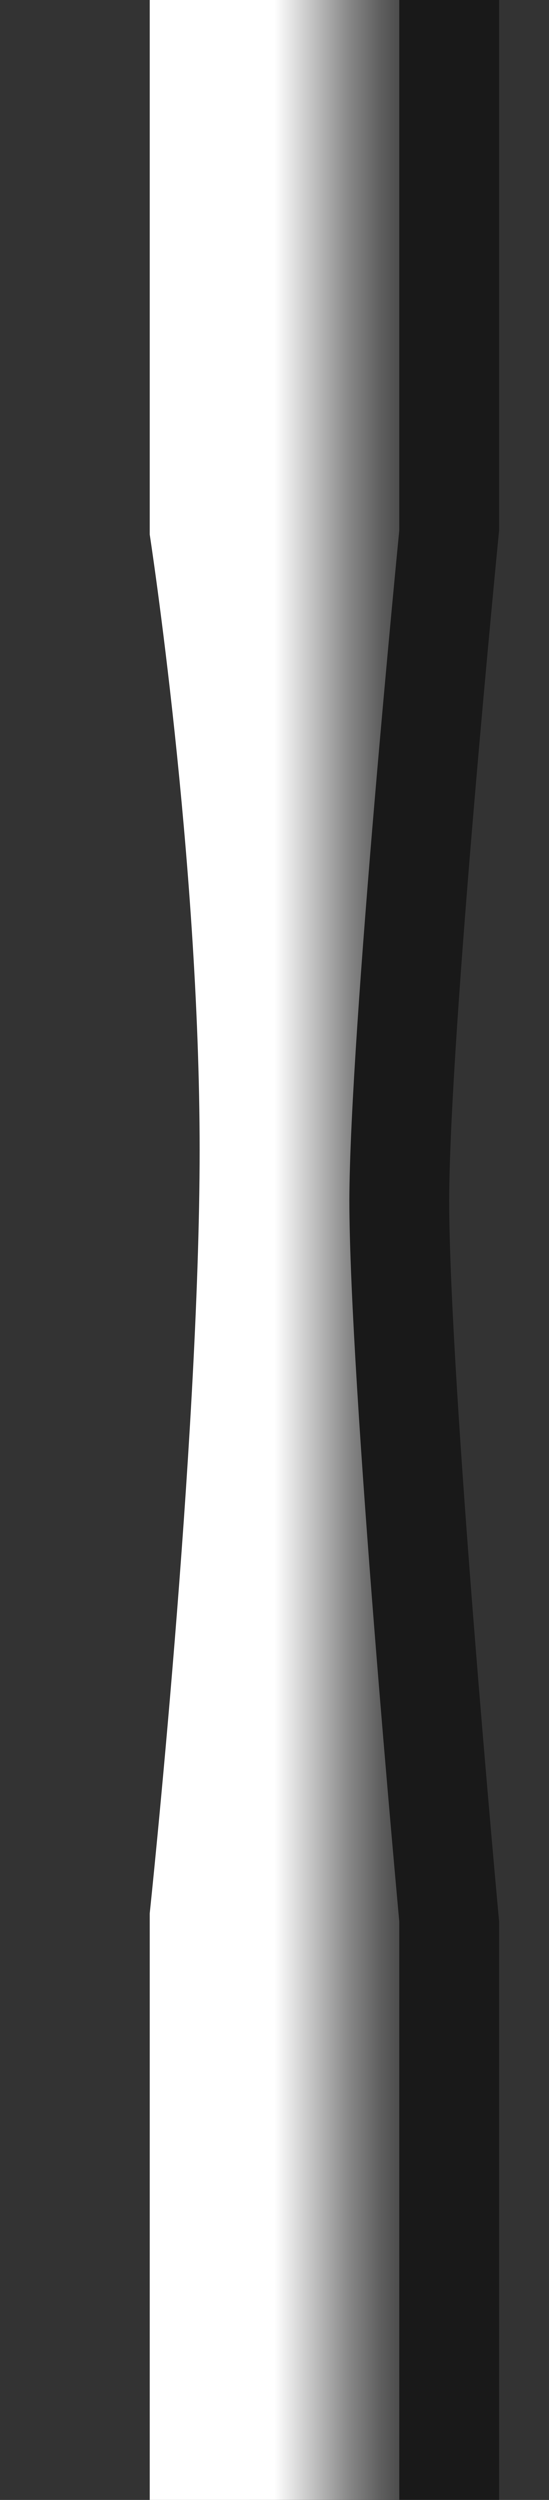 <?xml version="1.0" encoding="UTF-8"?>
<svg id="Layer_1" data-name="Layer 1" xmlns="http://www.w3.org/2000/svg" xmlns:xlink="http://www.w3.org/1999/xlink" viewBox="0 0 11 50">
  <rect x="0" y="0" width="11" height="50" fill="#333333" stroke="none"/>
  <defs>
    <style>
      .cls-1 {
        fill: none;
      }

      .cls-2 {
        fill: url(#linear-gradient);
      }

      .cls-3 {
        opacity: .5;
      }
    </style>
    <linearGradient id="linear-gradient" x1="3" y1="25" x2="8" y2="25" gradientUnits="userSpaceOnUse">
      <stop offset="0" stop-color="#fff"/>
      <stop offset=".5" stop-color="#fff"/>
      <stop offset=".63" stop-color="#cbcbcb"/>
      <stop offset=".8" stop-color="#878787"/>
      <stop offset=".93" stop-color="#5d5d5d"/>
      <stop offset="1" stop-color="#4d4d4d"/>
    </linearGradient>
  </defs>
  <g class="cls-3">
    <path d="M10,50h-5v-11.73s1-9.43,1-15.27-1-12.31-1-12.31V0h5v10.61s-.99,10.03-1,13.39c0,3.62,1,14.43,1,14.43v11.57Z"/>
  </g>
  <path class="cls-2" d="M8,50H3v-11.73s1-9.43,1-15.27-1-12.31-1-12.31V0h5v10.61s-.99,10.03-1,13.39c0,3.62,1,14.43,1,14.43v11.57Z"/>
  <rect class="cls-1" width="11" height="50"/>
</svg>